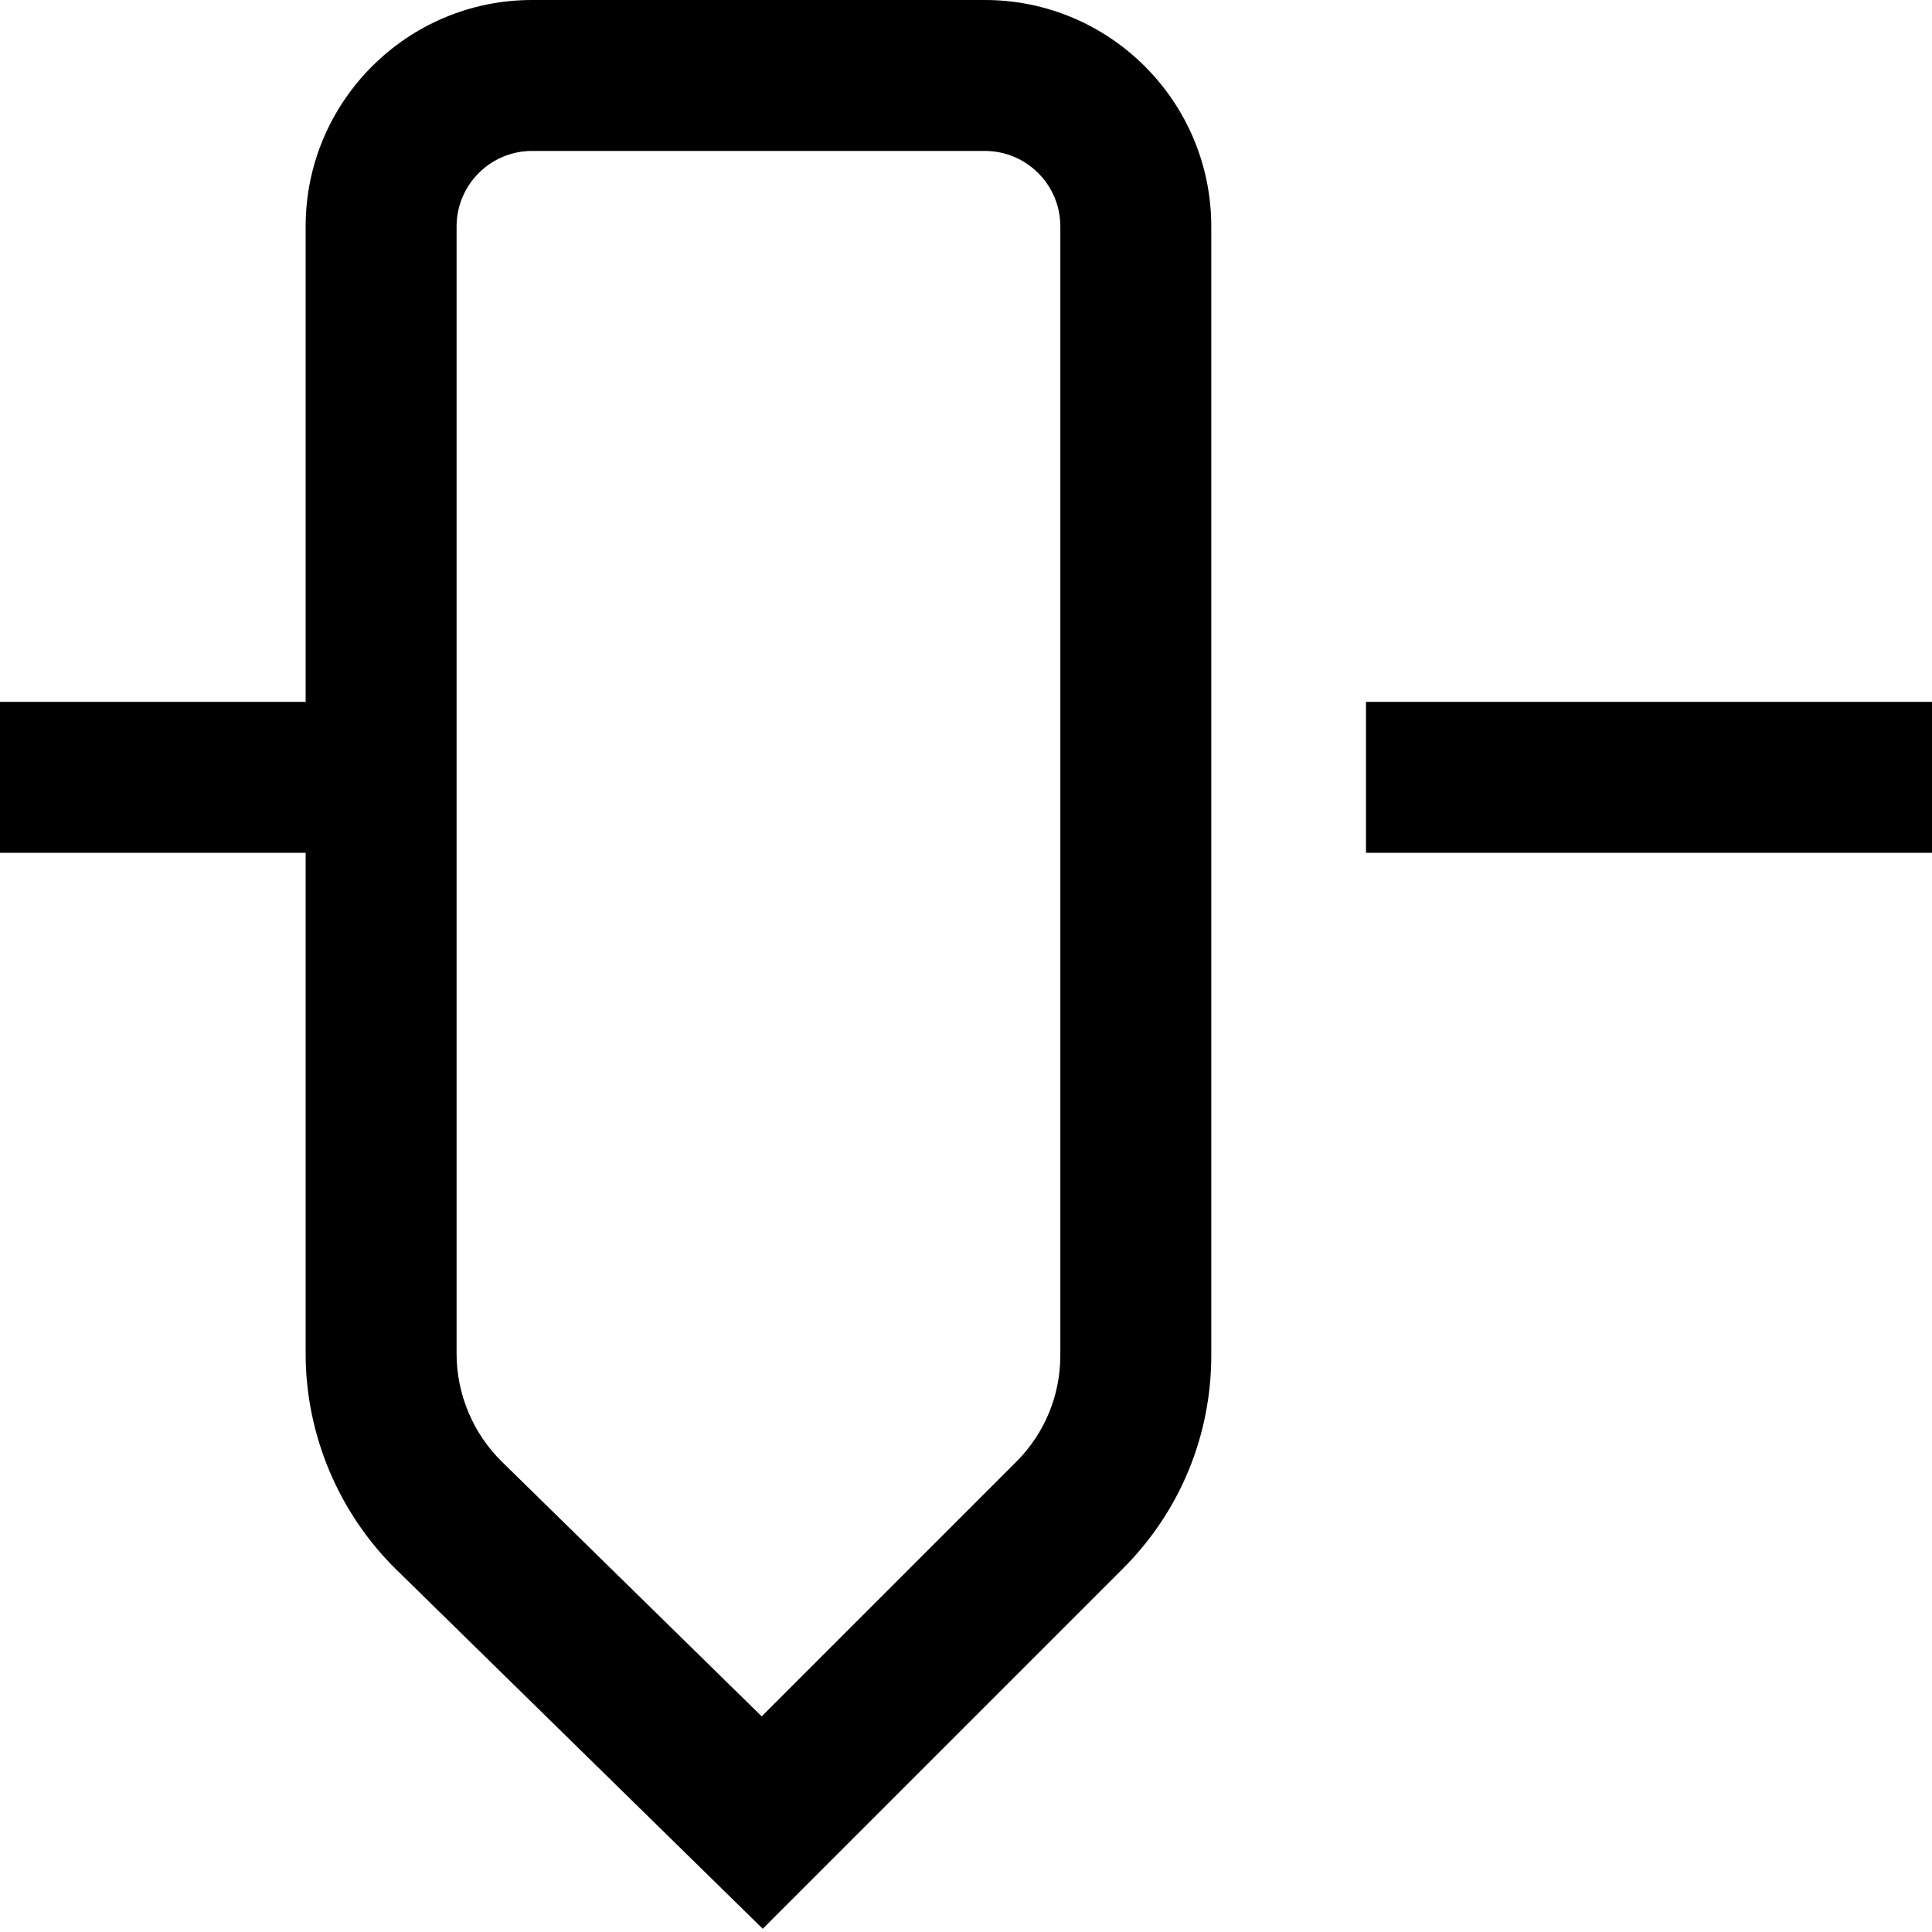 <svg height="512pt" viewBox="0 0 512 512" width="512pt" xmlns="http://www.w3.org/2000/svg"><path d="m512 186v40h-150v-40zm-191-126v299.148c0 21.367-8.32 41.457-23.43 56.566l-95.43 95.43-97.141-95.219c-15.254-14.949-24-35.773-24-57.129v-132.797h-81v-40h81v-126c0-33.086 26.914-60 60-60h120c33.086 0 60 26.914 60 60zm-40 0c0-11.027-8.973-20-20-20h-120c-11.027 0-20 8.973-20 20v298.797c0 10.676 4.375 21.09 12 28.562l68.859 67.496 67.426-67.426c7.555-7.555 11.715-17.598 11.715-28.281zm0 0"/></svg>